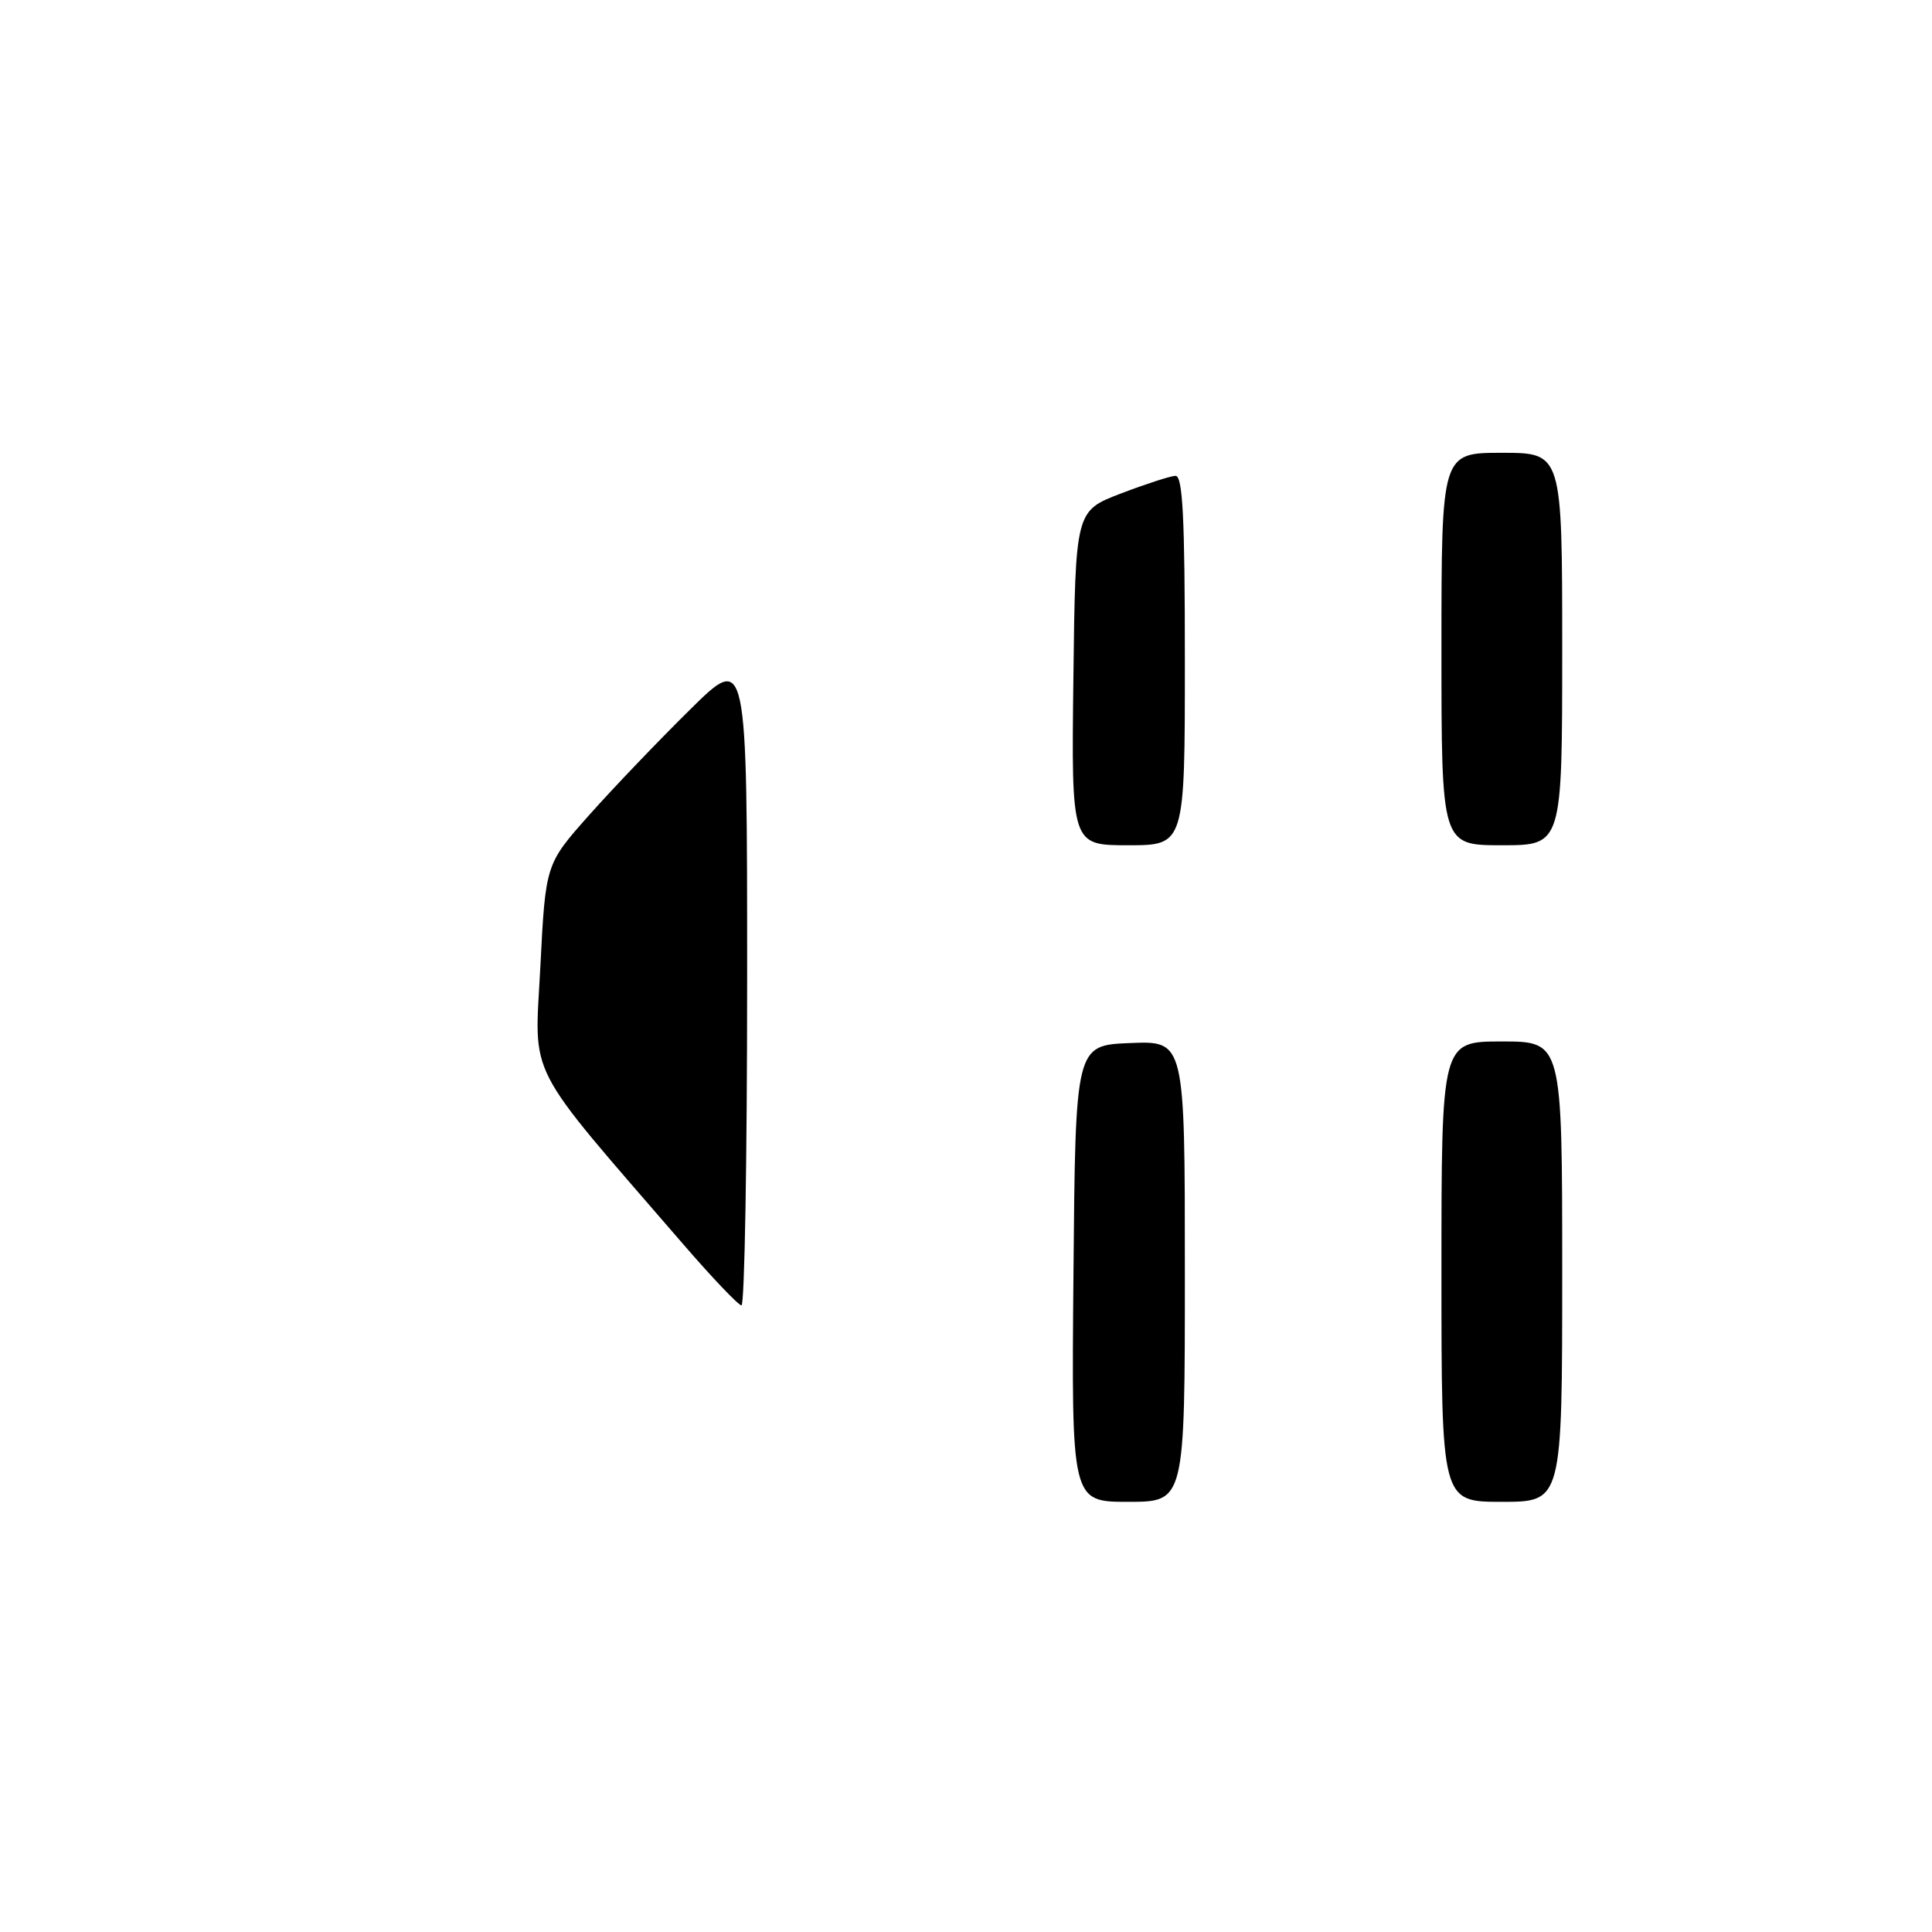 <?xml version="1.0" encoding="UTF-8" standalone="no"?>
<!DOCTYPE svg PUBLIC "-//W3C//DTD SVG 1.1//EN" "http://www.w3.org/Graphics/SVG/1.1/DTD/svg11.dtd" >
<svg xmlns="http://www.w3.org/2000/svg" xmlns:xlink="http://www.w3.org/1999/xlink" version="1.1" viewBox="0 0 256 256">
 <g >
 <path fill="currentColor"
d=" M 142.24 168.75 C 142.50 138.50 142.50 138.50 149.75 138.21 C 157.00 137.91 157.00 137.91 157.00 168.46 C 157.00 199.00 157.00 199.00 149.49 199.00 C 141.97 199.00 141.97 199.00 142.24 168.75 Z  M 191.00 168.50 C 191.00 138.00 191.00 138.00 199.00 138.00 C 207.00 138.00 207.00 138.00 207.00 168.50 C 207.00 199.00 207.00 199.00 199.00 199.00 C 191.00 199.00 191.00 199.00 191.00 168.50 Z  M 90.50 164.83 C 69.30 140.29 70.83 143.25 71.60 128.09 C 72.29 114.50 72.29 114.50 78.07 108.00 C 81.25 104.42 87.26 98.14 91.43 94.03 C 99.00 86.55 99.00 86.55 99.00 129.78 C 99.00 153.55 98.66 172.99 98.25 172.97 C 97.84 172.95 94.35 169.29 90.50 164.83 Z  M 142.23 89.85 C 142.50 67.70 142.50 67.70 148.50 65.40 C 151.80 64.14 155.06 63.08 155.75 63.05 C 156.72 63.01 157.00 68.54 157.00 87.50 C 157.00 112.00 157.00 112.00 149.48 112.00 C 141.96 112.00 141.96 112.00 142.23 89.85 Z  M 191.00 86.00 C 191.00 60.00 191.00 60.00 199.00 60.00 C 207.00 60.00 207.00 60.00 207.00 86.00 C 207.00 112.00 207.00 112.00 199.00 112.00 C 191.00 112.00 191.00 112.00 191.00 86.00 Z "/>
</g>
</svg>